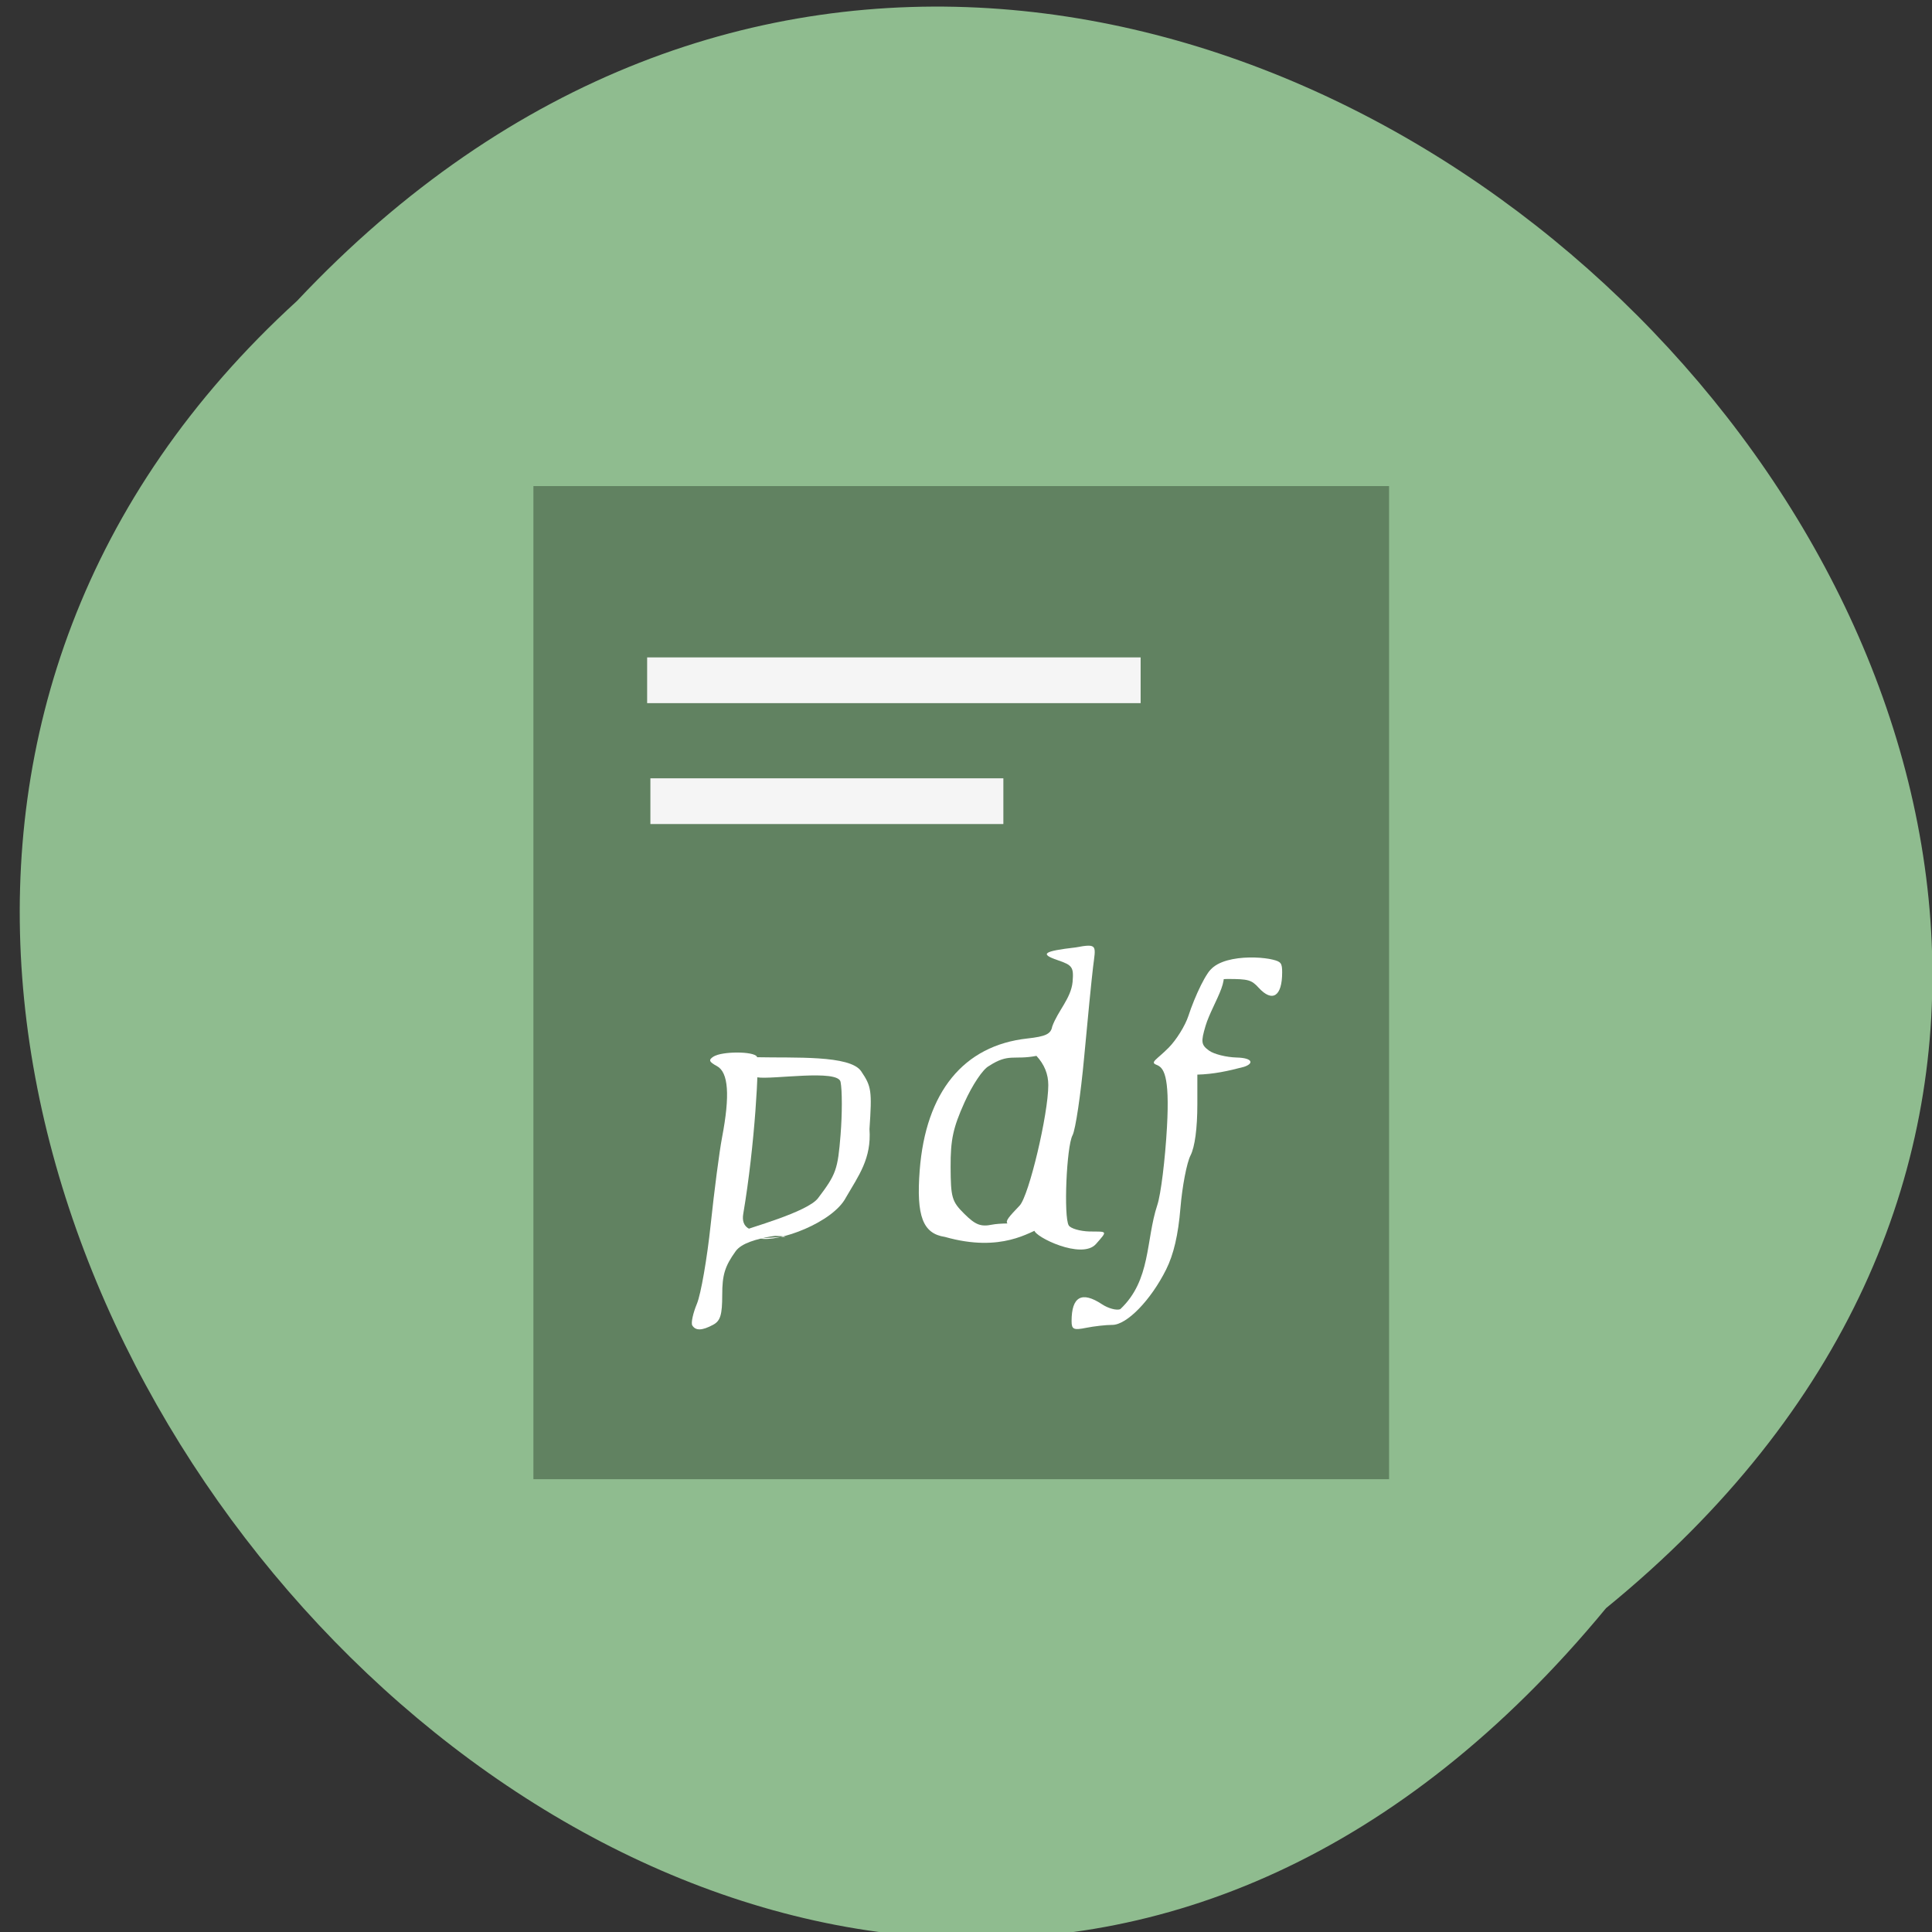 <svg xmlns="http://www.w3.org/2000/svg" xmlns:xlink="http://www.w3.org/1999/xlink" viewBox="0 0 256 256"><rect x="0" y="0" width="256" height="256" fill="#333333" stroke="none"/><defs><path d="m 245.46 129.52 l -97.89 -96.9 c -5.556 -5.502 -16.222 -11.873 -23.7 -14.16 l -39.518 -12.08 c -7.479 -2.286 -18.1 0.391 -23.599 5.948 l -13.441 13.578 c -5.5 5.559 -14.502 14.653 -20 20.21 l -13.44 13.579 c -5.5 5.558 -8.07 16.206 -5.706 23.658 l 12.483 39.39 c 2.363 7.456 8.843 18.06 14.399 23.556 l 97.89 96.9 c 5.558 5.502 14.605 5.455 20.1 -0.101 l 36.26 -36.63 c 5.504 -5.559 14.503 -14.651 20 -20.21 l 36.26 -36.629 c 5.502 -5.56 5.455 -14.606 -0.101 -20.11 z m -178.09 -50.74 c -7.198 0 -13.03 -5.835 -13.03 -13.03 0 -7.197 5.835 -13.03 13.03 -13.03 7.197 0 13.03 5.835 13.03 13.03 -0.001 7.198 -5.836 13.03 -13.03 13.03 z" id="0"/><use id="1" xlink:href="#0"/><clipPath id="2"><use xlink:href="#0"/></clipPath><clipPath clip-path="url(#2)"><use xlink:href="#1"/></clipPath><clipPath clip-path="url(#2)"><use xlink:href="#1"/></clipPath></defs><g fill="#8fbc8f" color="#000"><path d="M 212.32,840.15 C 342.21,945 152.05,1134.27 37.11,1013.36 -78.08,909.3 101.7,707.34 212.32,840.15 z" transform="matrix(0.99 0 0 -1 2.611 1053.24)"/></g><path fill="#618261" d="m 70.68 64.41 h 113.38 v 131.59 h -113.38 z"/><g fill="#fff"><path d="m 125.22 163.9 c -2.939 -0.436 -3.819 -2.743 -3.357 -8.806 0.792 -10.397 5.816 -16.558 14.258 -17.488 2.449 -0.27 3.125 -0.594 3.302 -1.584 0.76 -2.103 2.49 -3.722 2.701 -5.916 0.16 -1.955 -0.016 -2.211 -1.985 -2.882 -2.402 -0.82 -1.881 -1.189 2.37 -1.683 3.02 -0.564 2.671 -0.247 2.328 2.595 -0.193 1.598 -0.724 6.968 -1.18 11.934 -0.456 4.965 -1.149 9.626 -1.54 10.356 -0.801 1.496 -1.193 10.822 -0.503 11.949 0.247 0.403 1.474 0.764 2.727 0.804 2.394 0.028 2.47 -0.147 0.881 1.659 -1.871 2.126 -8.169 -0.969 -8.169 -1.824 -4.111 -0.958 -4.726 -0.348 -1.934 -3.28 1.237 -1.368 3.785 -12.11 3.785 -15.955 0 -1.455 -0.514 -2.723 -1.568 -3.87 -3.02 0.582 -3.653 -0.389 -6.306 1.347 -0.795 0.417 -2.186 2.496 -3.24 4.84 -1.506 3.35 -1.843 4.926 -1.829 8.536 0.016 4.066 0.165 4.575 1.83 6.222 1.47 1.455 2.167 1.723 3.686 1.416 1.8 -0.363 8.146 -0.075 6.494 0.439 -1.483 0.461 -5.219 3.327 -12.752 1.191 z"/><path d="m 141.99 175.06 c 0 -3.261 1.349 -4.01 4.03 -2.239 0.834 0.551 1.924 0.845 2.422 0.652 4.089 -3.84 3.364 -9.13 4.906 -13.795 0.465 -1.37 1.043 -6.02 1.282 -10.34 0.389 -7.01 -0.478 -7.892 -1.399 -8.249 -0.882 -0.342 0.041 -0.669 1.625 -2.267 1.018 -1.027 2.193 -2.919 2.611 -4.204 0.843 -2.595 2.547 -6.235 3.222 -6.235 3.397 0 -0.032 4.471 -0.947 7.553 -0.633 2.133 -0.581 2.507 0.452 3.269 0.642 0.473 2.294 0.888 3.671 0.923 2.166 0.054 2.296 0.805 0.962 1.237 -2.11 0.556 -4.01 0.97 -6.172 1.028 v 3.93 c 0 3.187 -0.33 5.655 -0.905 6.778 -0.498 0.972 -1.099 4.108 -1.336 6.97 -0.293 3.55 -0.895 6.138 -1.894 8.144 -2.02 4.054 -5.207 7.34 -7.124 7.34 -0.851 0 -2.415 0.175 -3.476 0.389 -1.657 0.334 -1.929 0.21 -1.929 -0.883 z"/><path d="m 91.73 175.62 c -0.187 -0.306 0.09 -1.598 0.617 -2.87 0.527 -1.273 1.348 -5.995 1.823 -10.495 0.476 -4.5 1.153 -9.69 1.506 -11.535 1.068 -5.584 0.85 -8.631 -0.676 -9.455 -1.053 -0.568 -1.146 -0.821 -0.463 -1.258 1.128 -0.721 5.316 -0.72 5.757 0 0.333 0.543 -0.259 11.743 -1.808 20.832 -0.644 3.776 5.482 1.755 6.332 2.296 0.85 0.541 -5.783 0.49 -7.339 2.657 -1.429 1.991 -1.779 3.128 -1.779 5.787 0 2.634 -0.243 3.441 -1.194 3.954 -1.466 0.791 -2.33 0.819 -2.777 0.088 z"/><path d="m 104.11 163.87 c -1.044 -0.234 -7.182 -0.058 -5.891 -0.708 0.786 -0.395 8.757 -2.525 10.178 -4.401 2.394 -3.16 2.614 -3.78 2.984 -8.404 0.22 -2.746 0.219 -5.897 -0.001 -7 -0.342 -1.717 -9.118 -0.274 -11.03 -0.605 -5.561 -0.96 -4.938 -2.779 -0.039 -2.665 4.877 0.114 12.329 -0.308 13.794 1.854 1.37 2.02 1.449 2.576 1.106 7.668 0.279 3.899 -1.426 6.148 -3.111 9.05 -1.72 3.334 -8.951 6 -11.472 5.436 z"/><path d="m 166.77 130.87 c -0.944 -1.032 -1.366 -1.15 -4.1 -1.15 -1.714 0 -2.913 0.753 -2.913 0.504 0 -3.683 6.552 -3.636 8.875 -3.07 1.114 0.272 1.26 0.469 1.26 1.697 0 3.178 -1.296 4.02 -3.123 2.02 z"/></g><g fill="#f5f5f5"><path d="m 85.75 87.11 h 65.39 v 6.06 h -65.39 z"/><path d="m 86.18 103.13 h 46.771 v 6.06 h -46.771 z"/></g></svg>